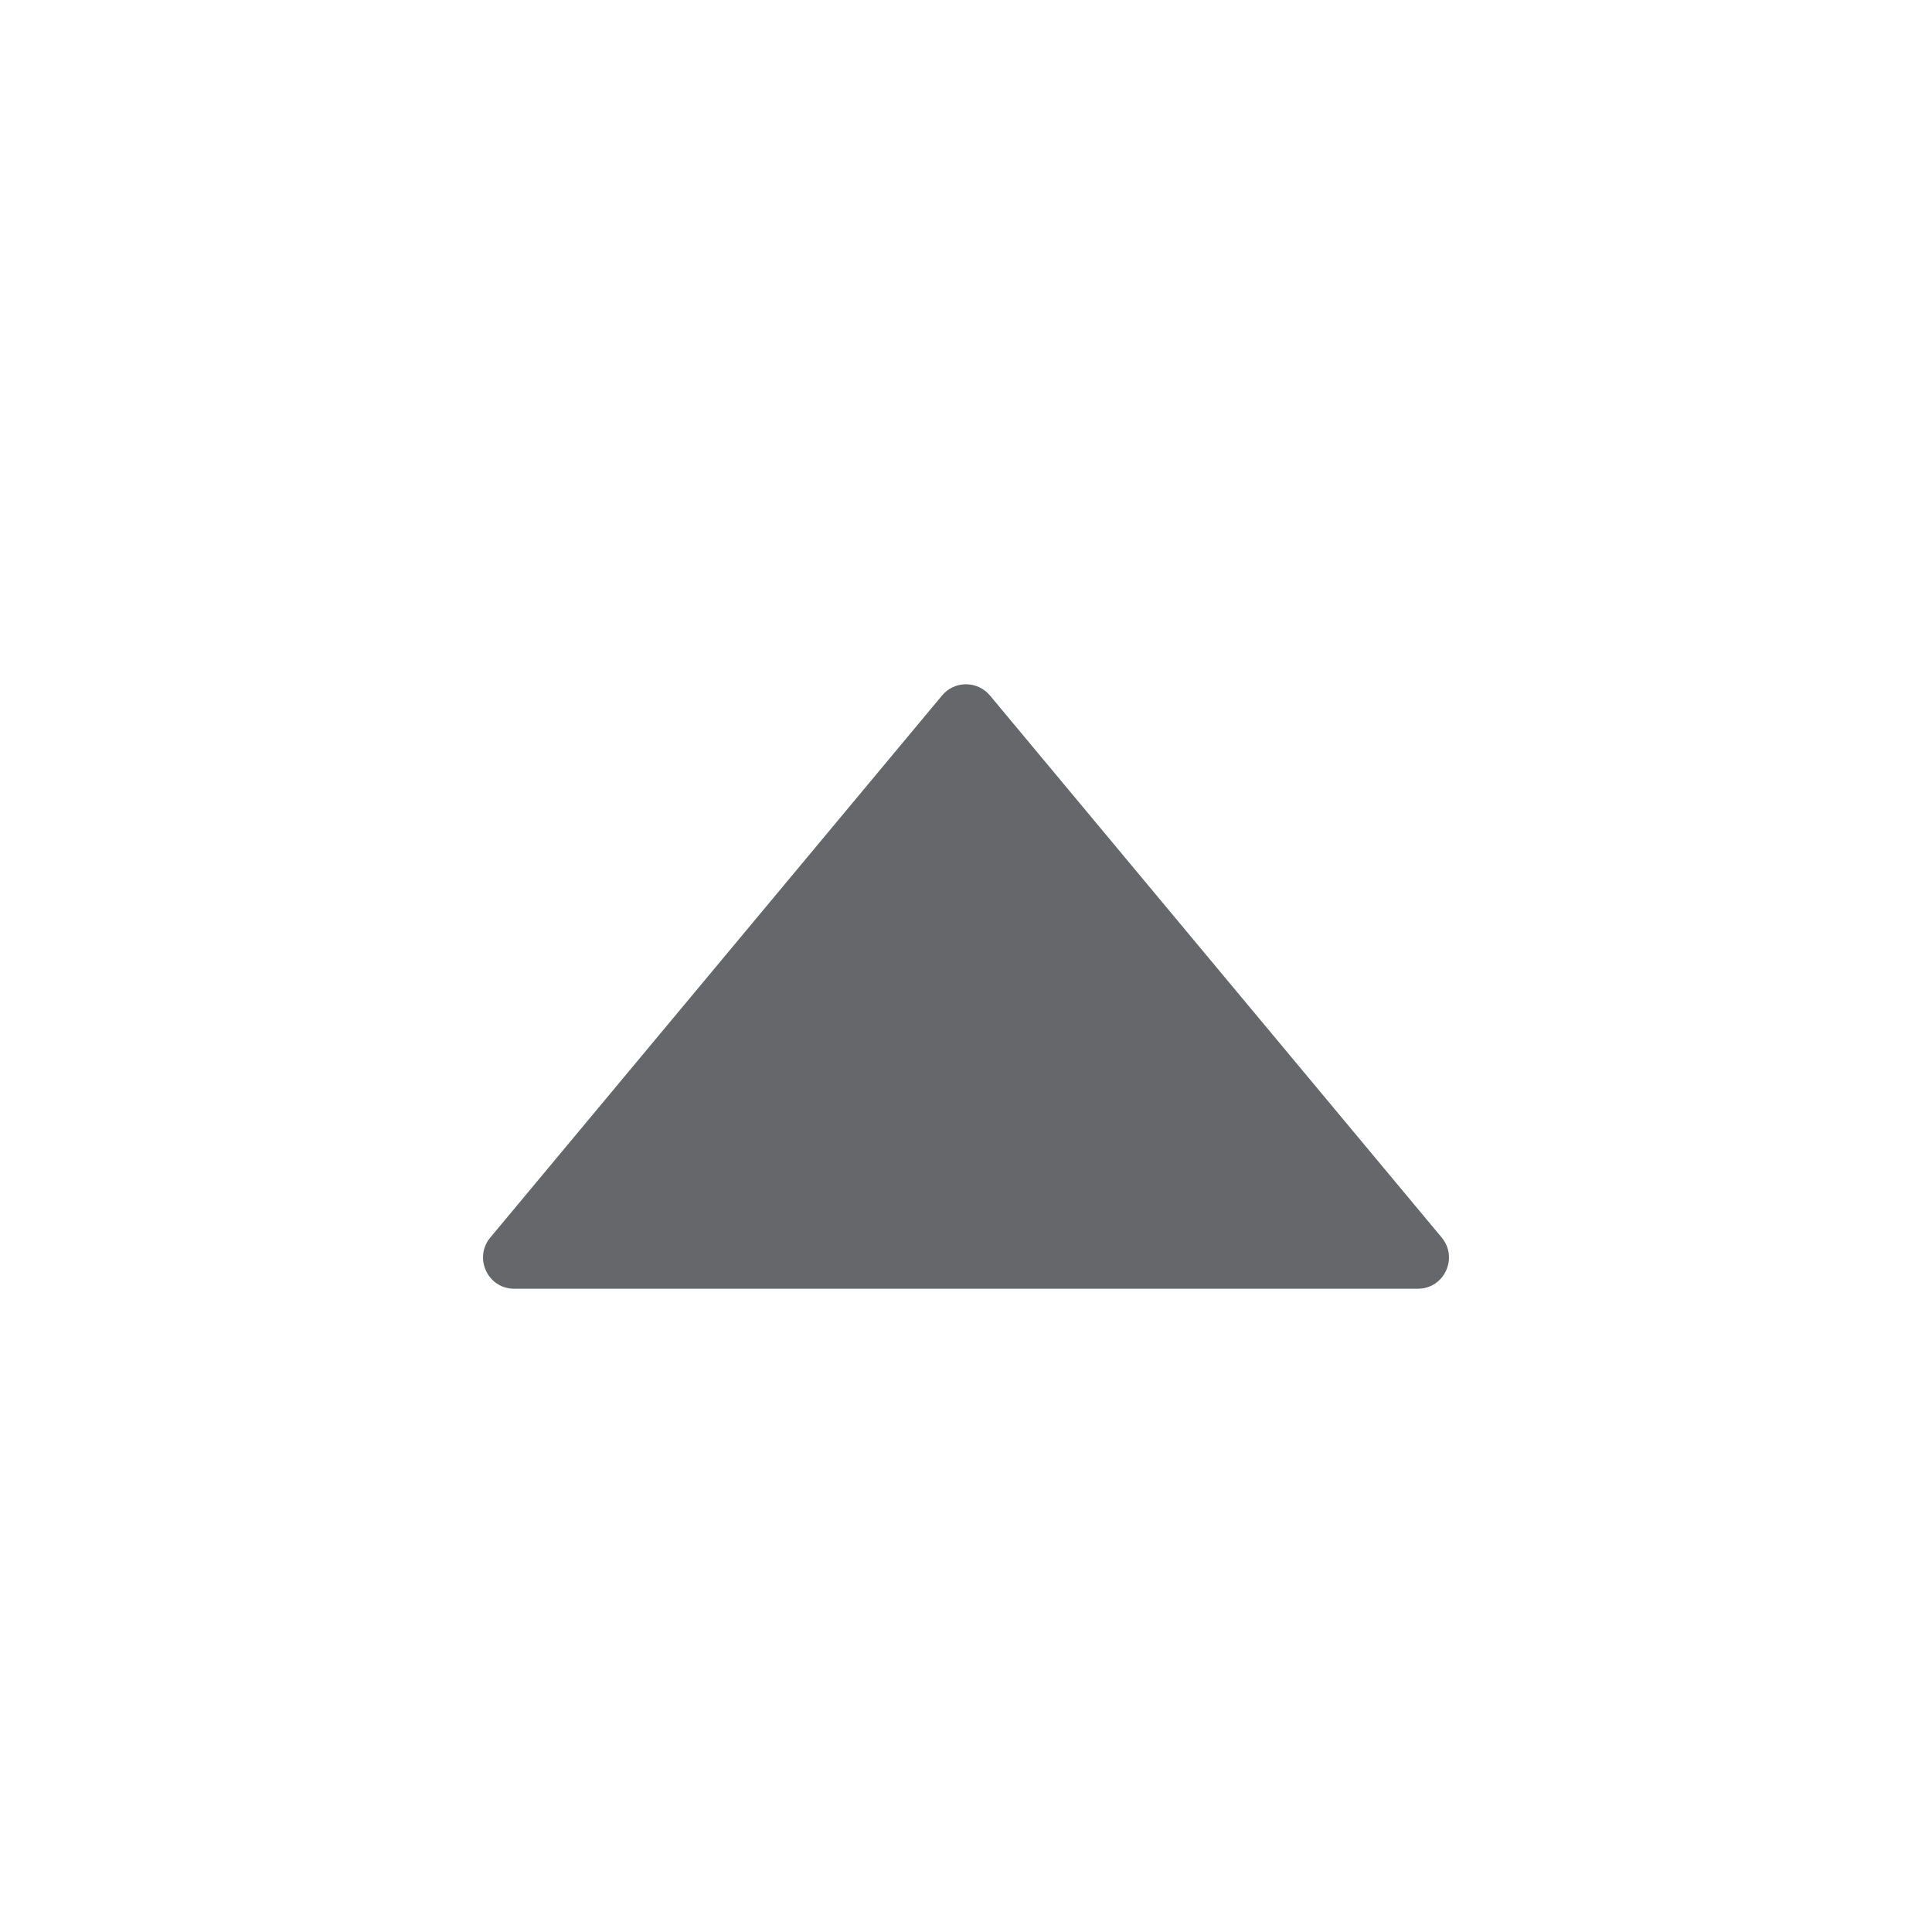 <svg width="24" height="24" viewBox="0 0 24 24" fill="none" xmlns="http://www.w3.org/2000/svg">
<path fill-rule="evenodd" clip-rule="evenodd" d="M11.703 8.639L6.09 15.374C5.881 15.627 6.06 16.009 6.387 16.009H17.613C17.94 16.009 18.119 15.627 17.91 15.374L12.297 8.639C12.142 8.454 11.857 8.454 11.703 8.639" fill="#65676A"/>
</svg>
